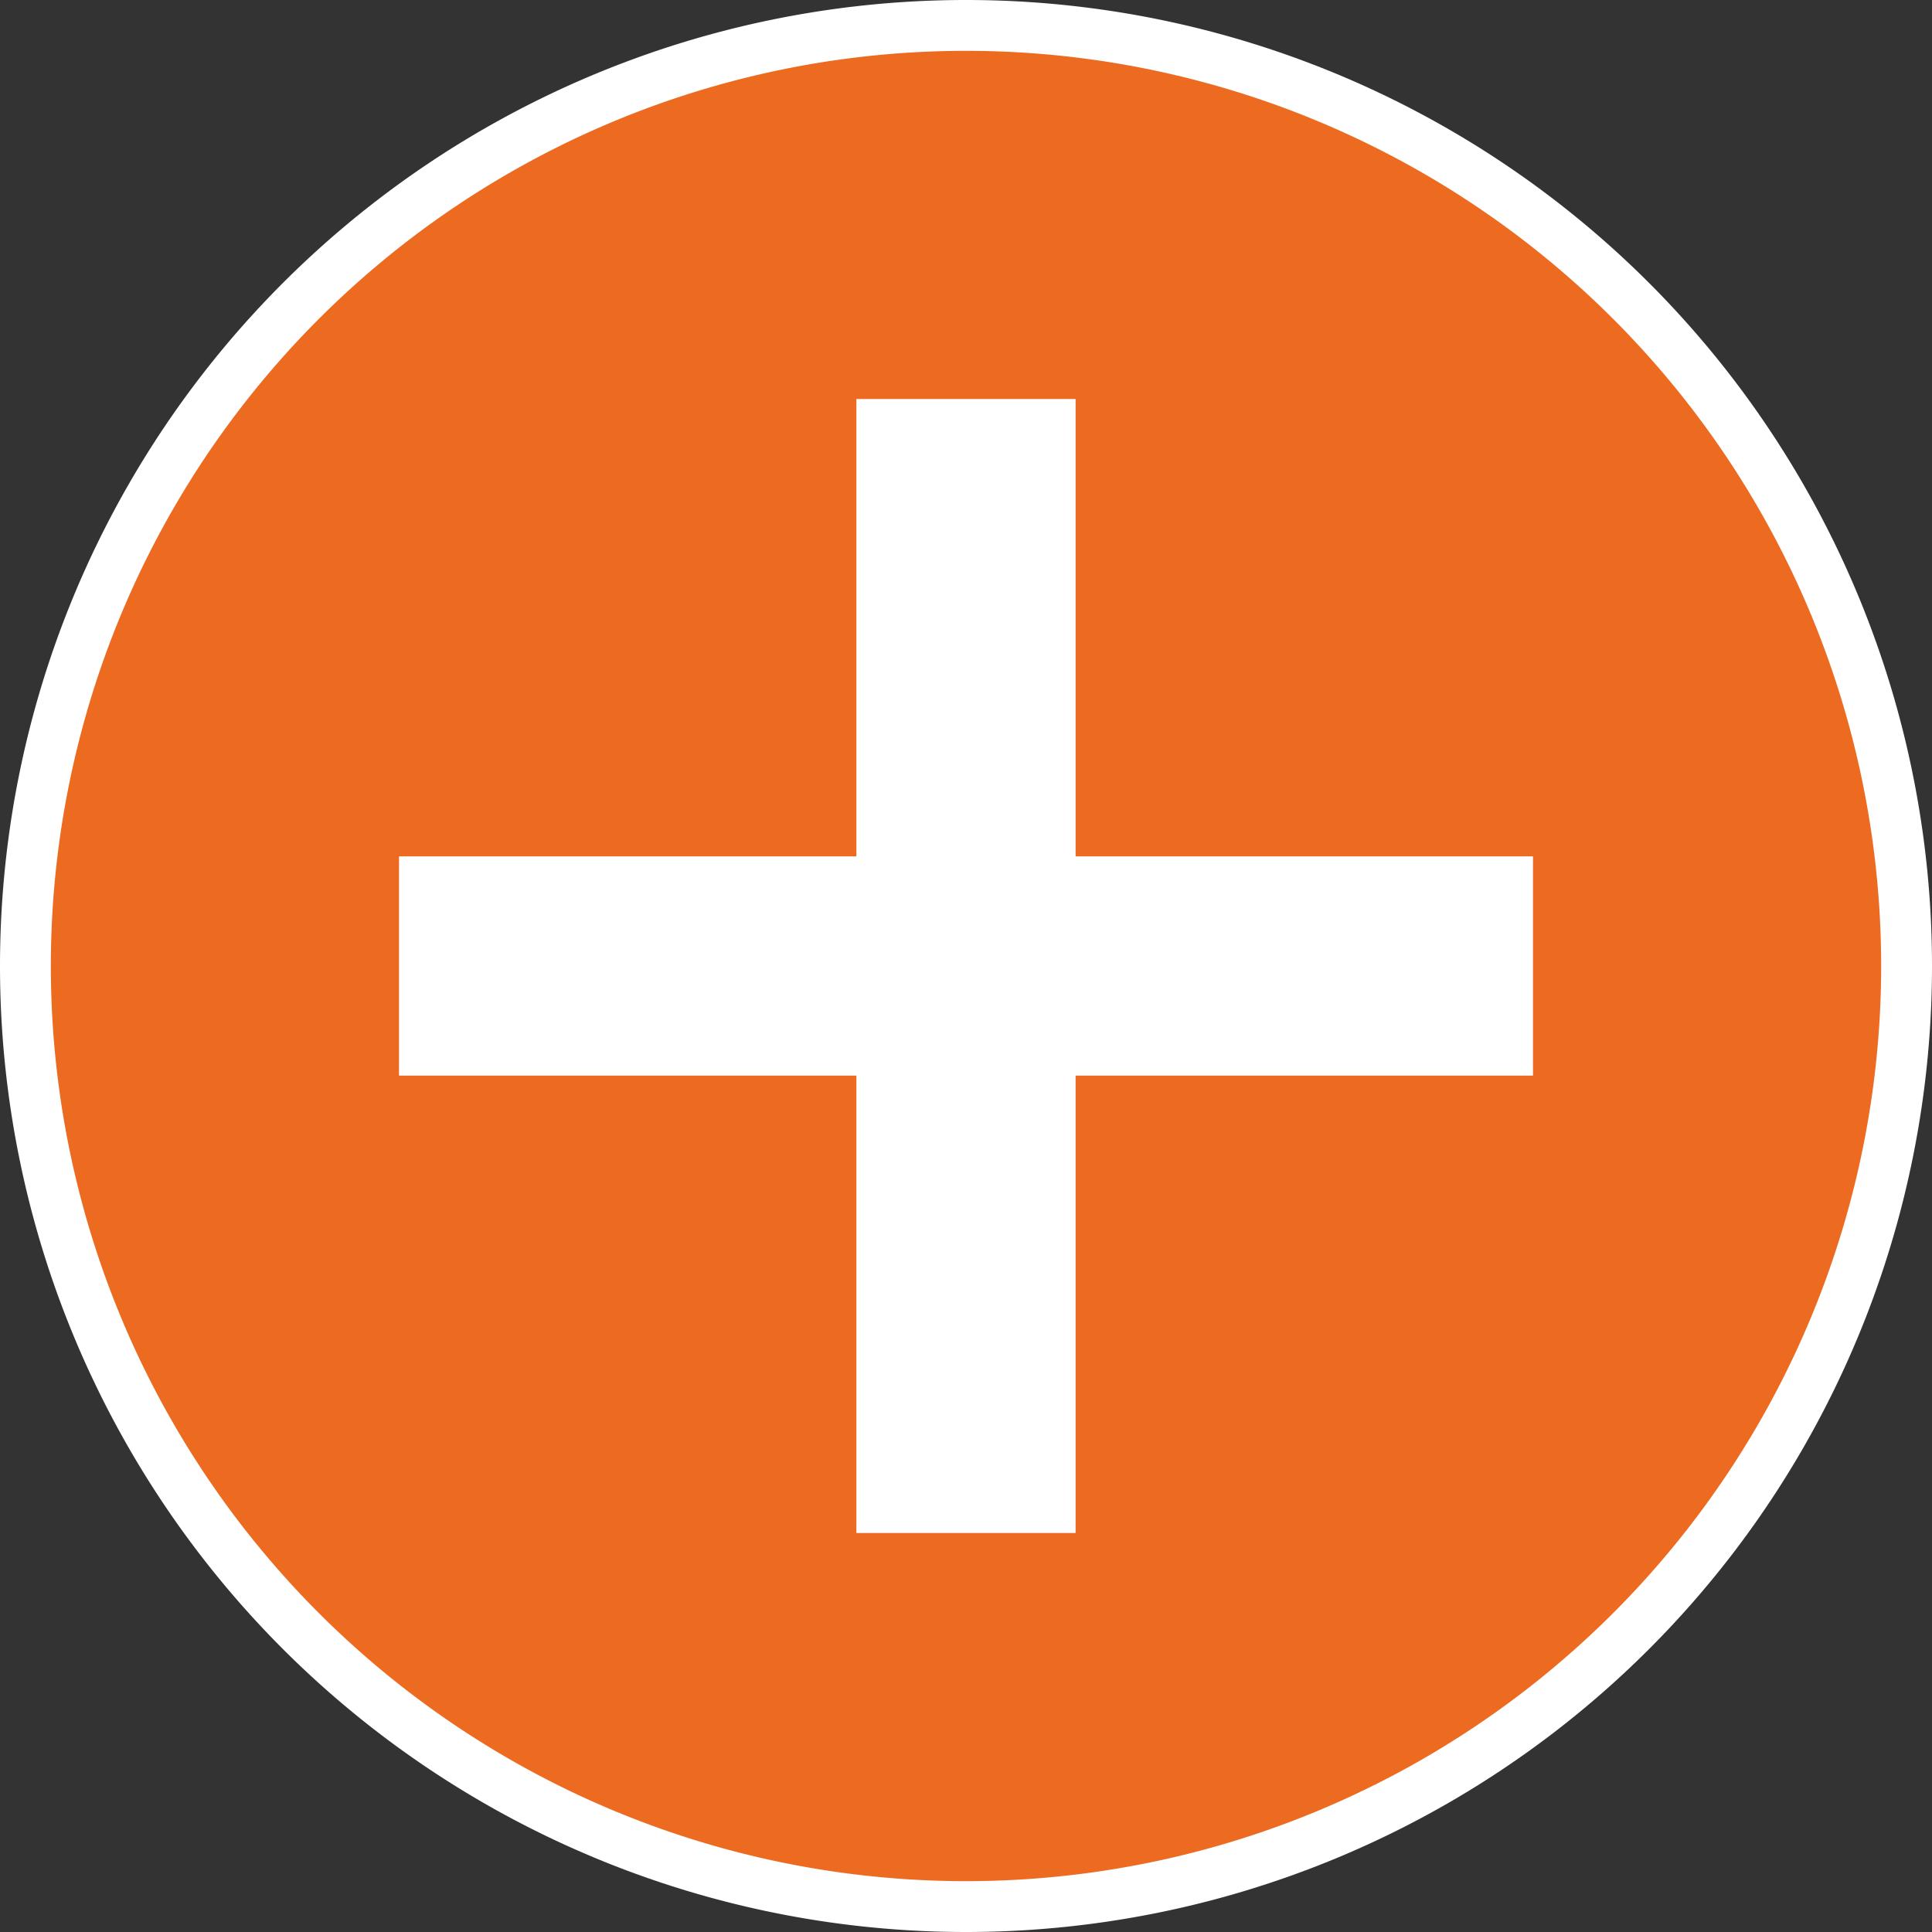 <?xml version="1.0" encoding="UTF-8"?>
<svg width="19" height="19" version="1.1" viewBox="0 0 19 19" xmlns="http://www.w3.org/2000/svg">
 <rect x="0" y="0" width="19" height="19" fill="#333333" stroke="none"/>
 <path id="circle_white" d="m19 9.5a9.5 9.5 0 0 1-9.5 9.5 9.5 9.5 0 0 1-9.5-9.5 9.5 9.5 0 0 1 9.5-9.5 9.5 9.5 0 0 1 9.5 9.5z" fill="#fff"/>
 <path id="circle_orange" d="m18.5 9.5a9 9 0 0 1-9 9 9 9 0 0 1-9-9 9 9 0 0 1 9-9 9 9 0 0 1 9 9z" fill="#ed6b21"/>
 <path id="plus_white" d="m8.422 3.924v4.498h-4.498v2.156h4.498v4.498h2.156v-4.498h4.498v-2.156h-4.498v-4.498z" fill="#fff"/>
</svg>
